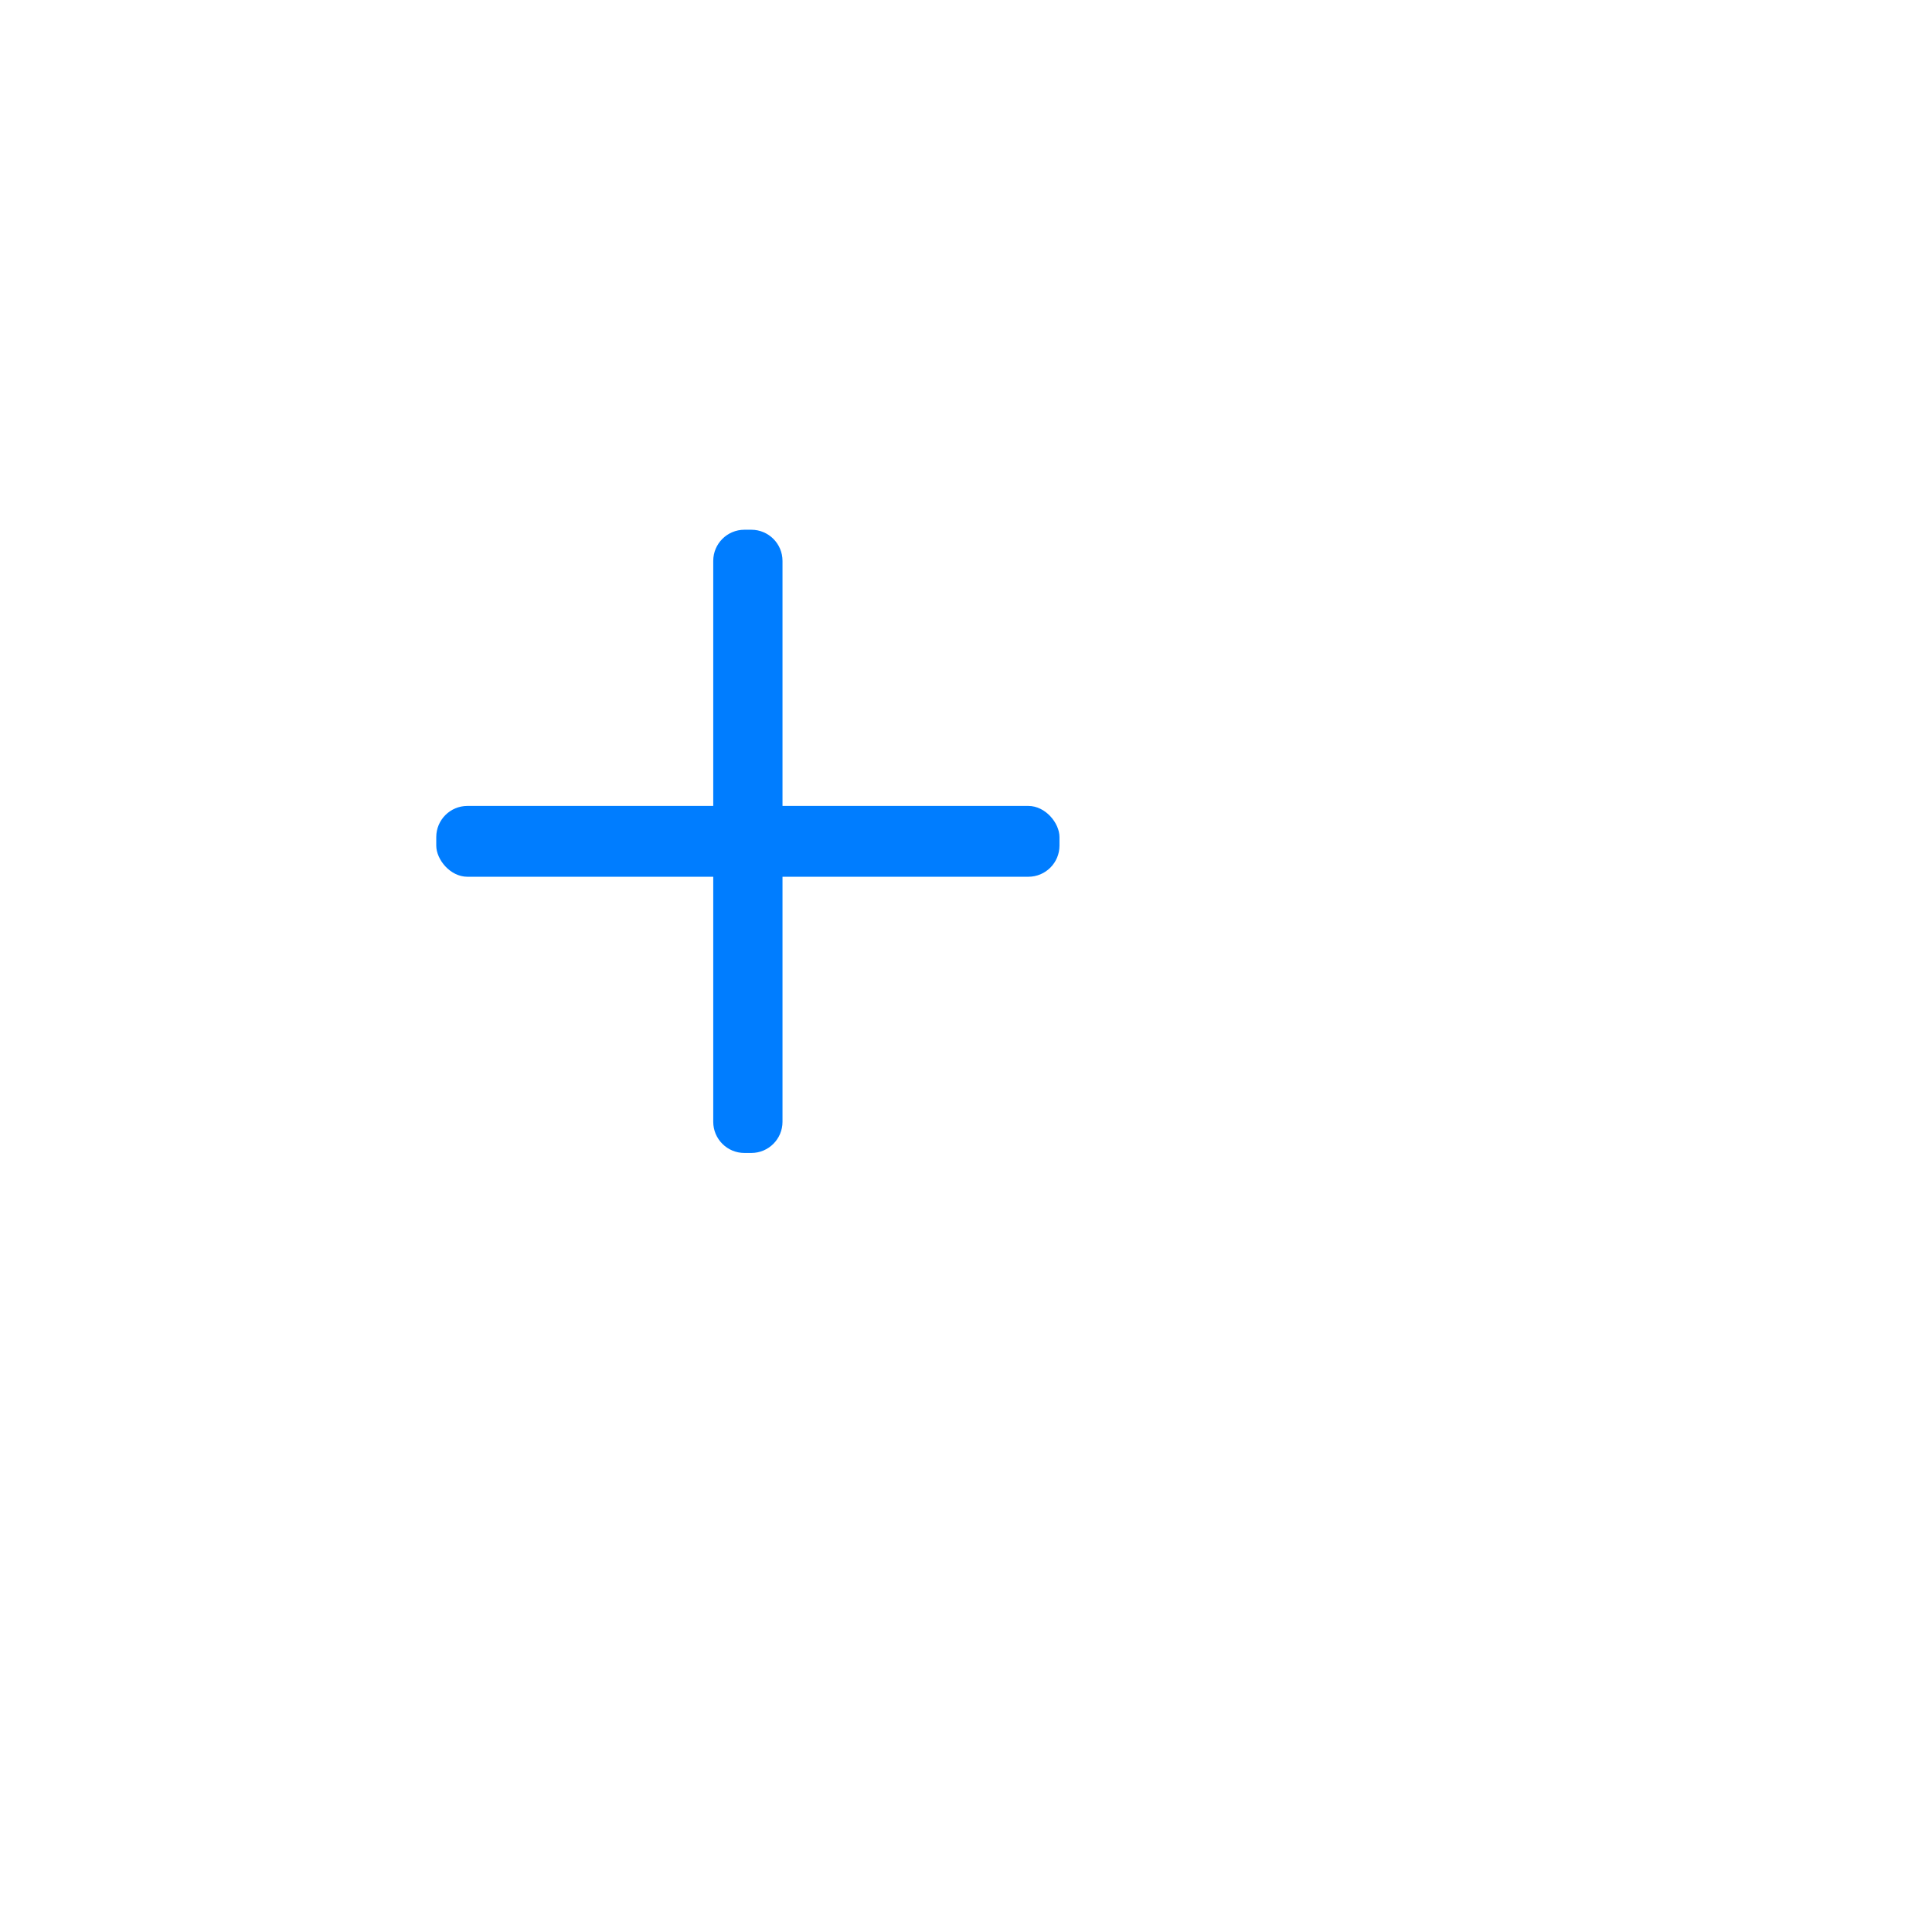 <?xml version="1.0" encoding="UTF-8"?>
<svg width="70px" height="70px" viewBox="0 0 93 70" version="1.1" xmlns="http://www.w3.org/2000/svg" xmlns:xlink="http://www.w3.org/1999/xlink">
    <title>ic_cal_plus</title>
    <g id="calculator" stroke="none" stroke-width="1" fill="none" fill-rule="evenodd">
        <g id="分布式计算器_A端_计算器首页" transform="translate(-355, -618)">
            <g id="ic_cal_plus" transform="translate(355, 618)">
                <rect id="矩形备份-21" fill-opacity="1" x="0" y="0" width="70px" height="70px" rx="21"></rect>
                <g id="编组-5" transform="translate(31, 32)">
                    <rect id="矩形复制" x="0" y="13.295" width="30" height="3.409" rx="1.5" transform="translate(-10, -18)" fill="#007DFF"></rect>
                    <path d="M1.5,13.333 L28.5,13.333 C29.328,13.333 30,14.005 30,14.833 L30,15.167 C30,15.995 29.328,16.667 28.5,16.667 L1.5,16.667 C0.672,16.667 7.67068418e-14,15.995 7.63833441e-14,15.167 L7.63833441e-14,14.833 C7.65039356e-14,14.005 0.672,13.333 1.5,13.333 Z" id="矩形复制" transform="rotate(90) translate(-18, -20)" fill="#007DFF"></path>
                </g>
            </g>
        </g>
    </g>
</svg>